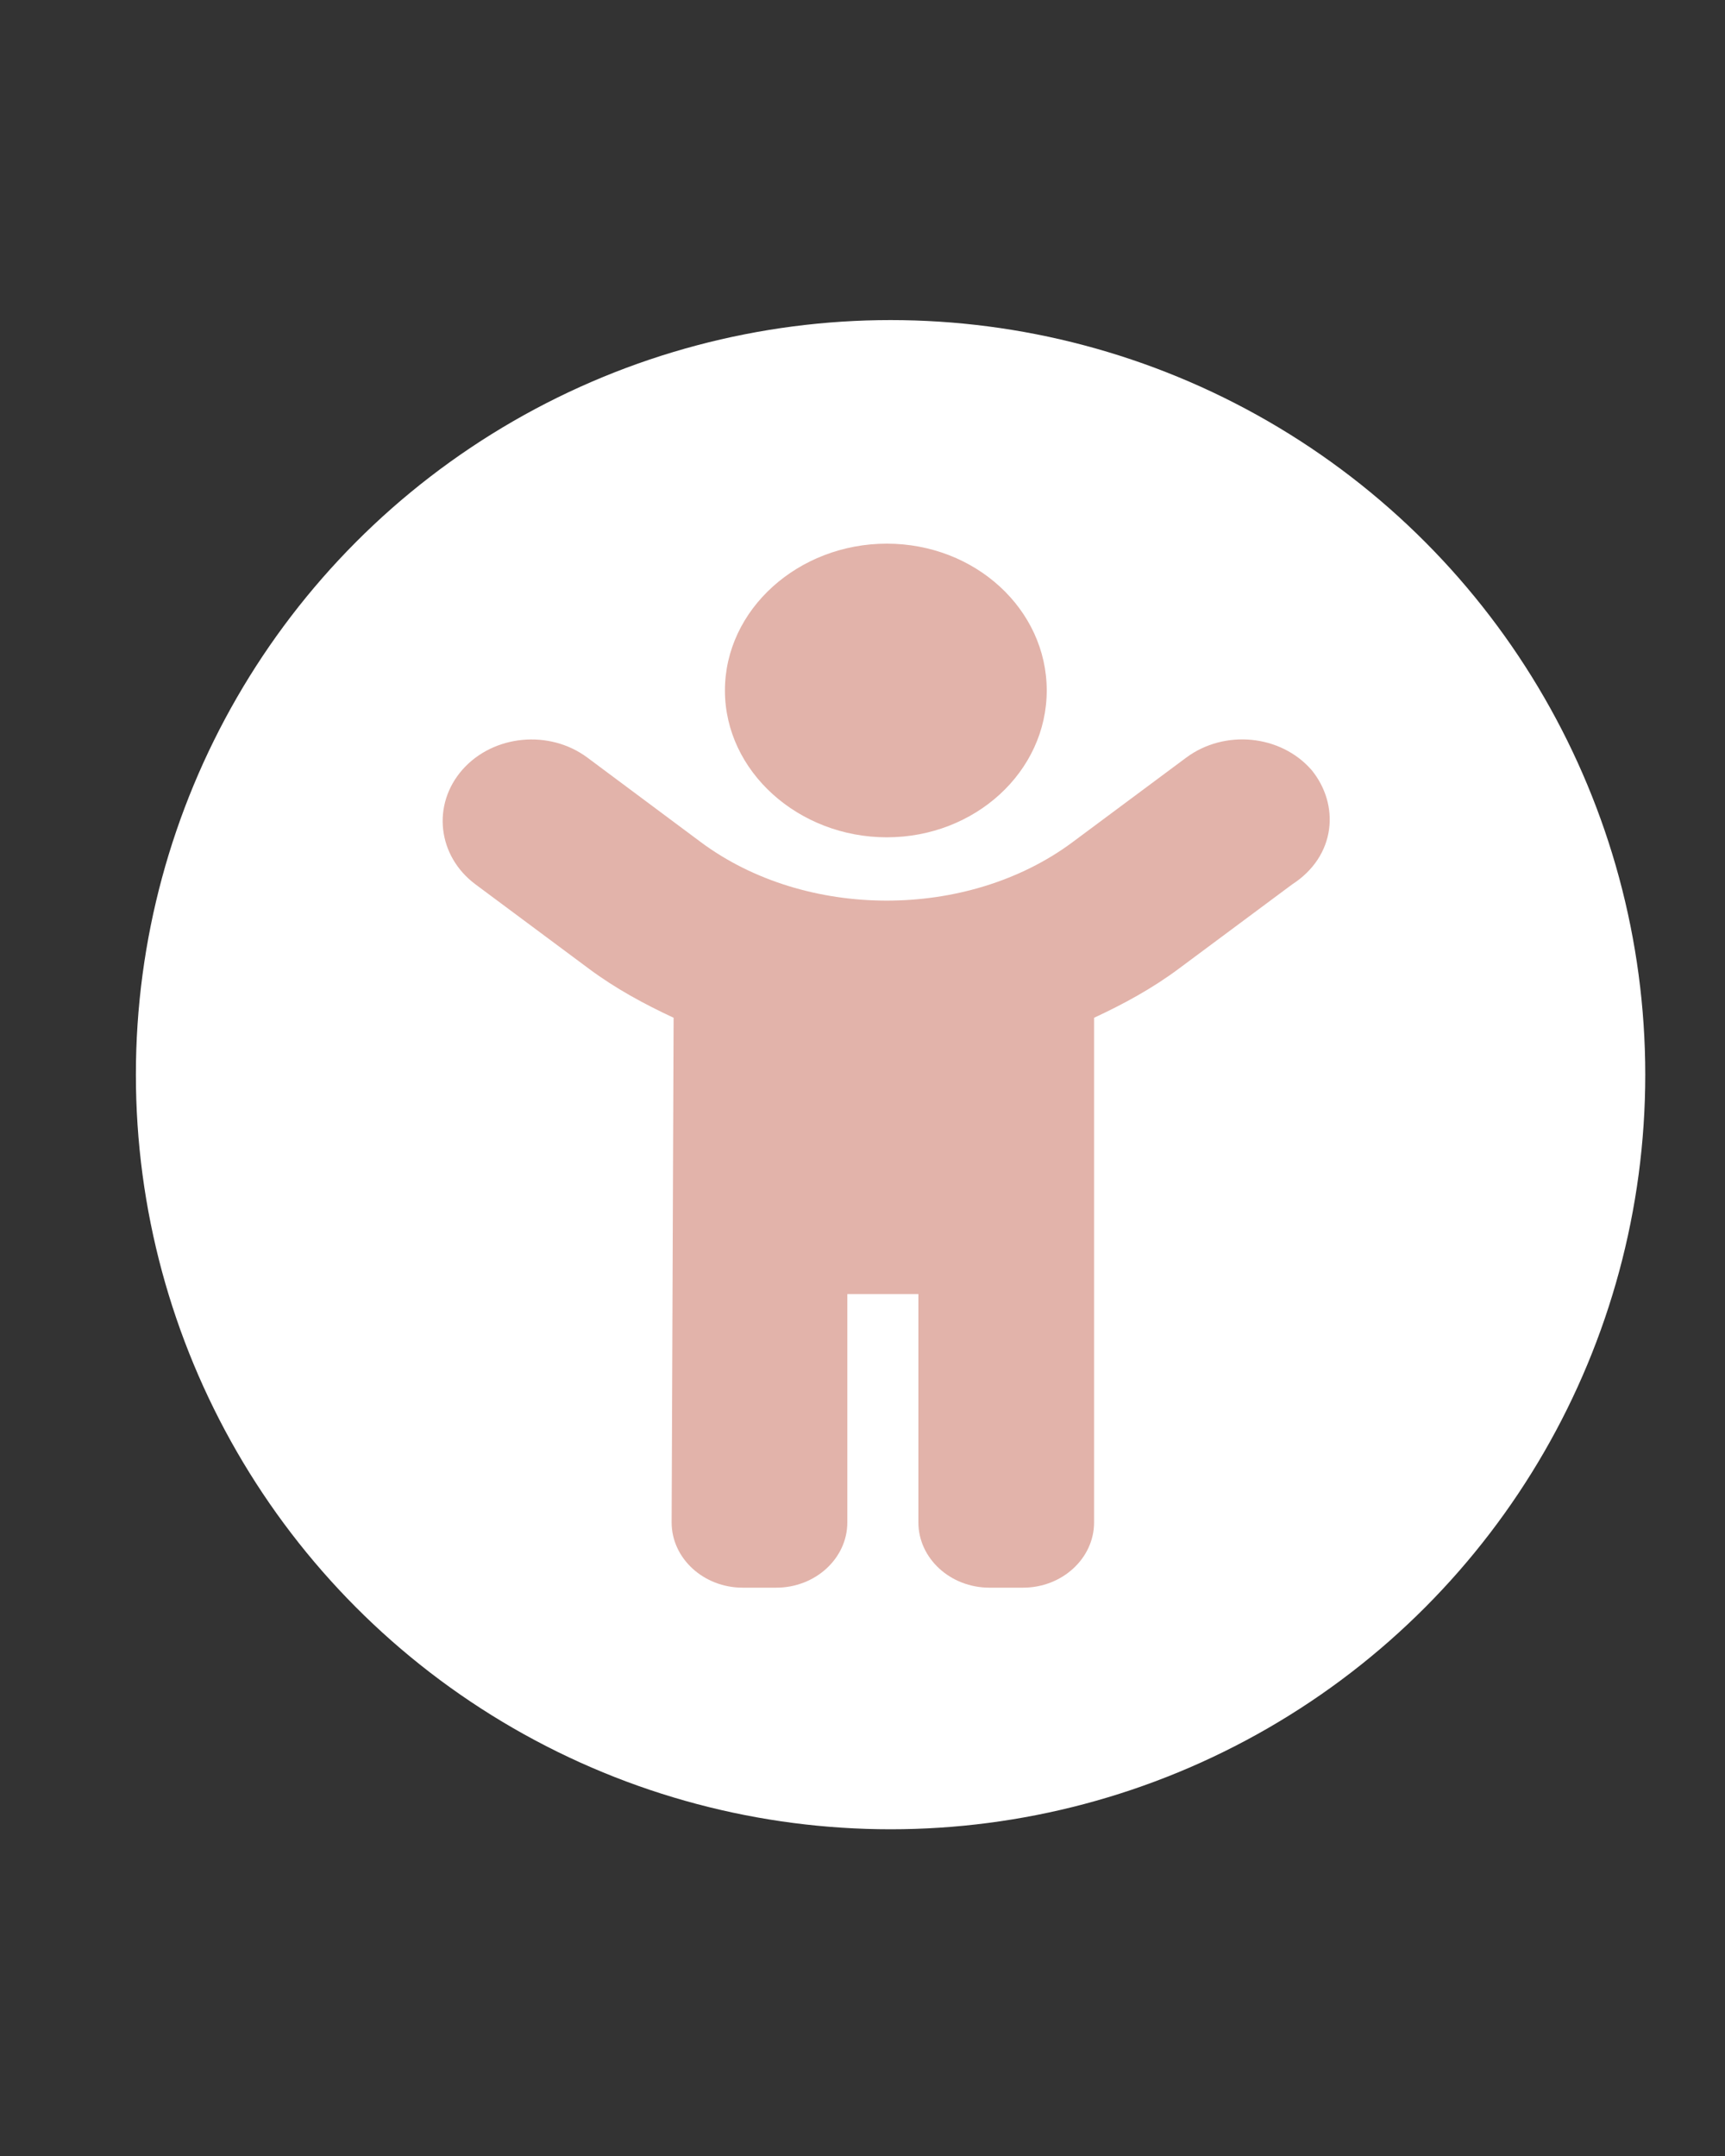 <?xml version="1.0" encoding="UTF-8" standalone="no"?>
<svg
   viewBox="0 0 40 50"
   version="1.1"
   id="svg4"
   sodipodi:docname="marker_bite_selected.svg"
   width="40"
   height="50"
   inkscape:version="1.1.1 (3bf5ae0d25, 2021-09-20)"
   xmlns:inkscape="http://www.inkscape.org/namespaces/inkscape"
   xmlns:sodipodi="http://sodipodi.sourceforge.net/DTD/sodipodi-0.dtd"
   xmlns="http://www.w3.org/2000/svg"
   xmlns:svg="http://www.w3.org/2000/svg">
  <rect x="0" y="0" width="40" height="50" fill="#333333" stroke="none"/>
  <defs
     id="defs8" />
  <sodipodi:namedview
     id="namedview6"
     pagecolor="#ffffff"
     bordercolor="#666666"
     borderopacity="1.0"
     inkscape:pageshadow="2"
     inkscape:pageopacity="0.0"
     inkscape:pagecheckerboard="0"
     showgrid="false"
     inkscape:zoom="3.9719514"
     inkscape:cx="94.537915"
     inkscape:cy="-15.735339"
     inkscape:window-width="1920"
     inkscape:window-height="1017"
     inkscape:window-x="-8"
     inkscape:window-y="-8"
     inkscape:window-maximized="1"
     inkscape:current-layer="svg4" />
  <!--! Font Awesome Pro 6.0.0 by @fontawesome - https://fontawesome.com License - https://fontawesome.com/license (Commercial License) Copyright 2022 Fonticons, Inc. -->
  <circle
     style="fill:#ffffff;fill-opacity:1;fill-rule:evenodd;stroke-width:0.767"
     id="path45"
     cx="20.651"
     cy="24.923"
     r="17.5" />
  <path
     d="m 20.564,19.418 c 2.047,0 3.708,-1.525 3.708,-3.405 0,-1.88 -1.658,-3.405 -3.708,-3.405 -2.05,0 -3.754,1.525 -3.754,3.405 0,1.88 1.71,3.405 3.754,3.405 z m 9.841,-1.57 c -0.715,-0.811 -2.011,-0.936 -2.897,-0.279 l -2.639,1.963 c -2.429,1.806 -6.185,1.806 -8.615,0 l -2.633,-1.962 c -0.883,-0.657 -2.182,-0.531 -2.897,0.279 -0.716,0.813 -0.58,2.005 0.304,2.662 l 2.636,1.961 c 0.604,0.449 1.268,0.811 1.956,1.131 l -0.046,11.704 c 0,0.833 0.741,1.513 1.648,1.513 h 0.778 c 0.907,0 1.648,-0.68 1.648,-1.513 v -5.296 h 1.648 v 5.296 c 0,0.833 0.741,1.513 1.648,1.513 h 0.778 c 0.907,0 1.648,-0.68 1.648,-1.513 V 23.603 c 0.687,-0.319 1.352,-0.682 1.955,-1.131 l 2.637,-1.961 c 1.021,-0.658 1.114,-1.85 0.444,-2.663 z"
     id="path2"
     style="fill:#e2b3aa;fill-opacity:1;stroke-width:0.049" />
</svg>
